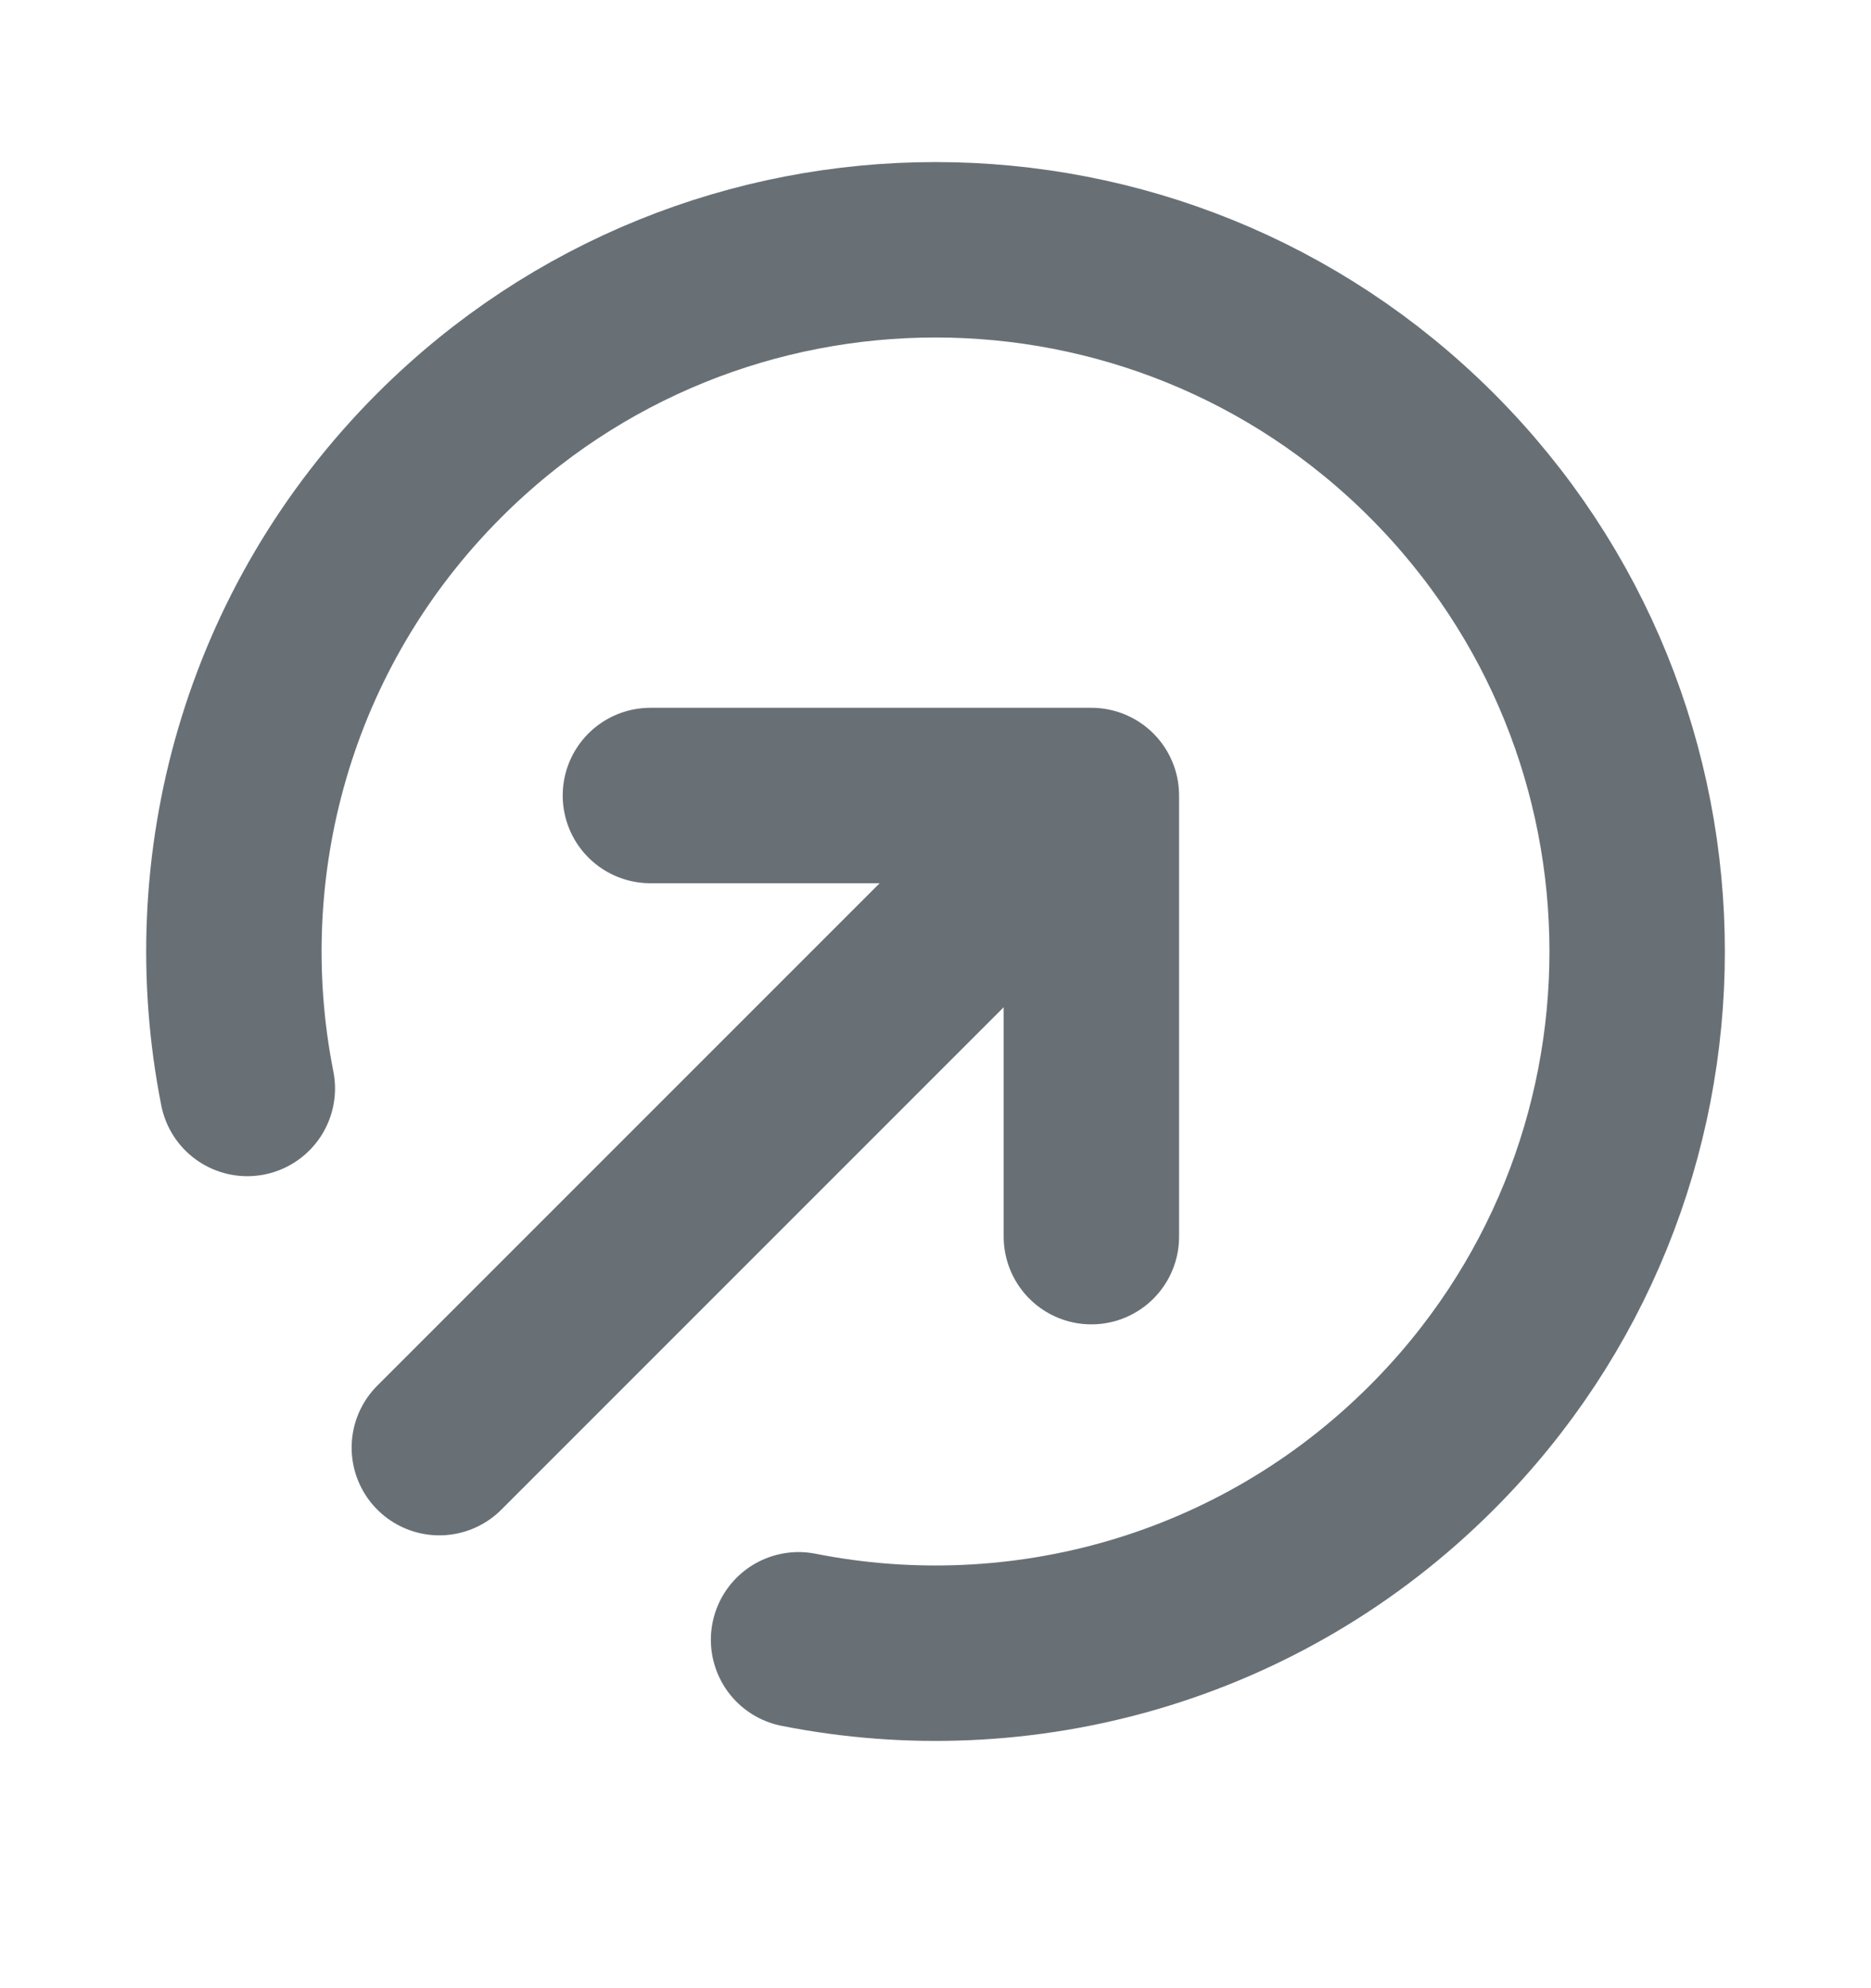 <svg width="16" height="17" viewBox="0 0 16 17" fill="none" xmlns="http://www.w3.org/2000/svg">
<path d="M9.333 10.574V6.802M9.333 6.802H5.562M9.333 6.802L3.757 12.378M6.829 14.021C8.727 14.397 10.772 13.849 12.243 12.378C14.586 10.035 14.586 6.236 12.243 3.893C9.899 1.55 6.101 1.55 3.757 3.893C2.286 5.364 1.739 7.409 2.115 9.307" stroke="#687076" stroke-width="1.5" stroke-linecap="round" stroke-linejoin="round"/>
</svg>
